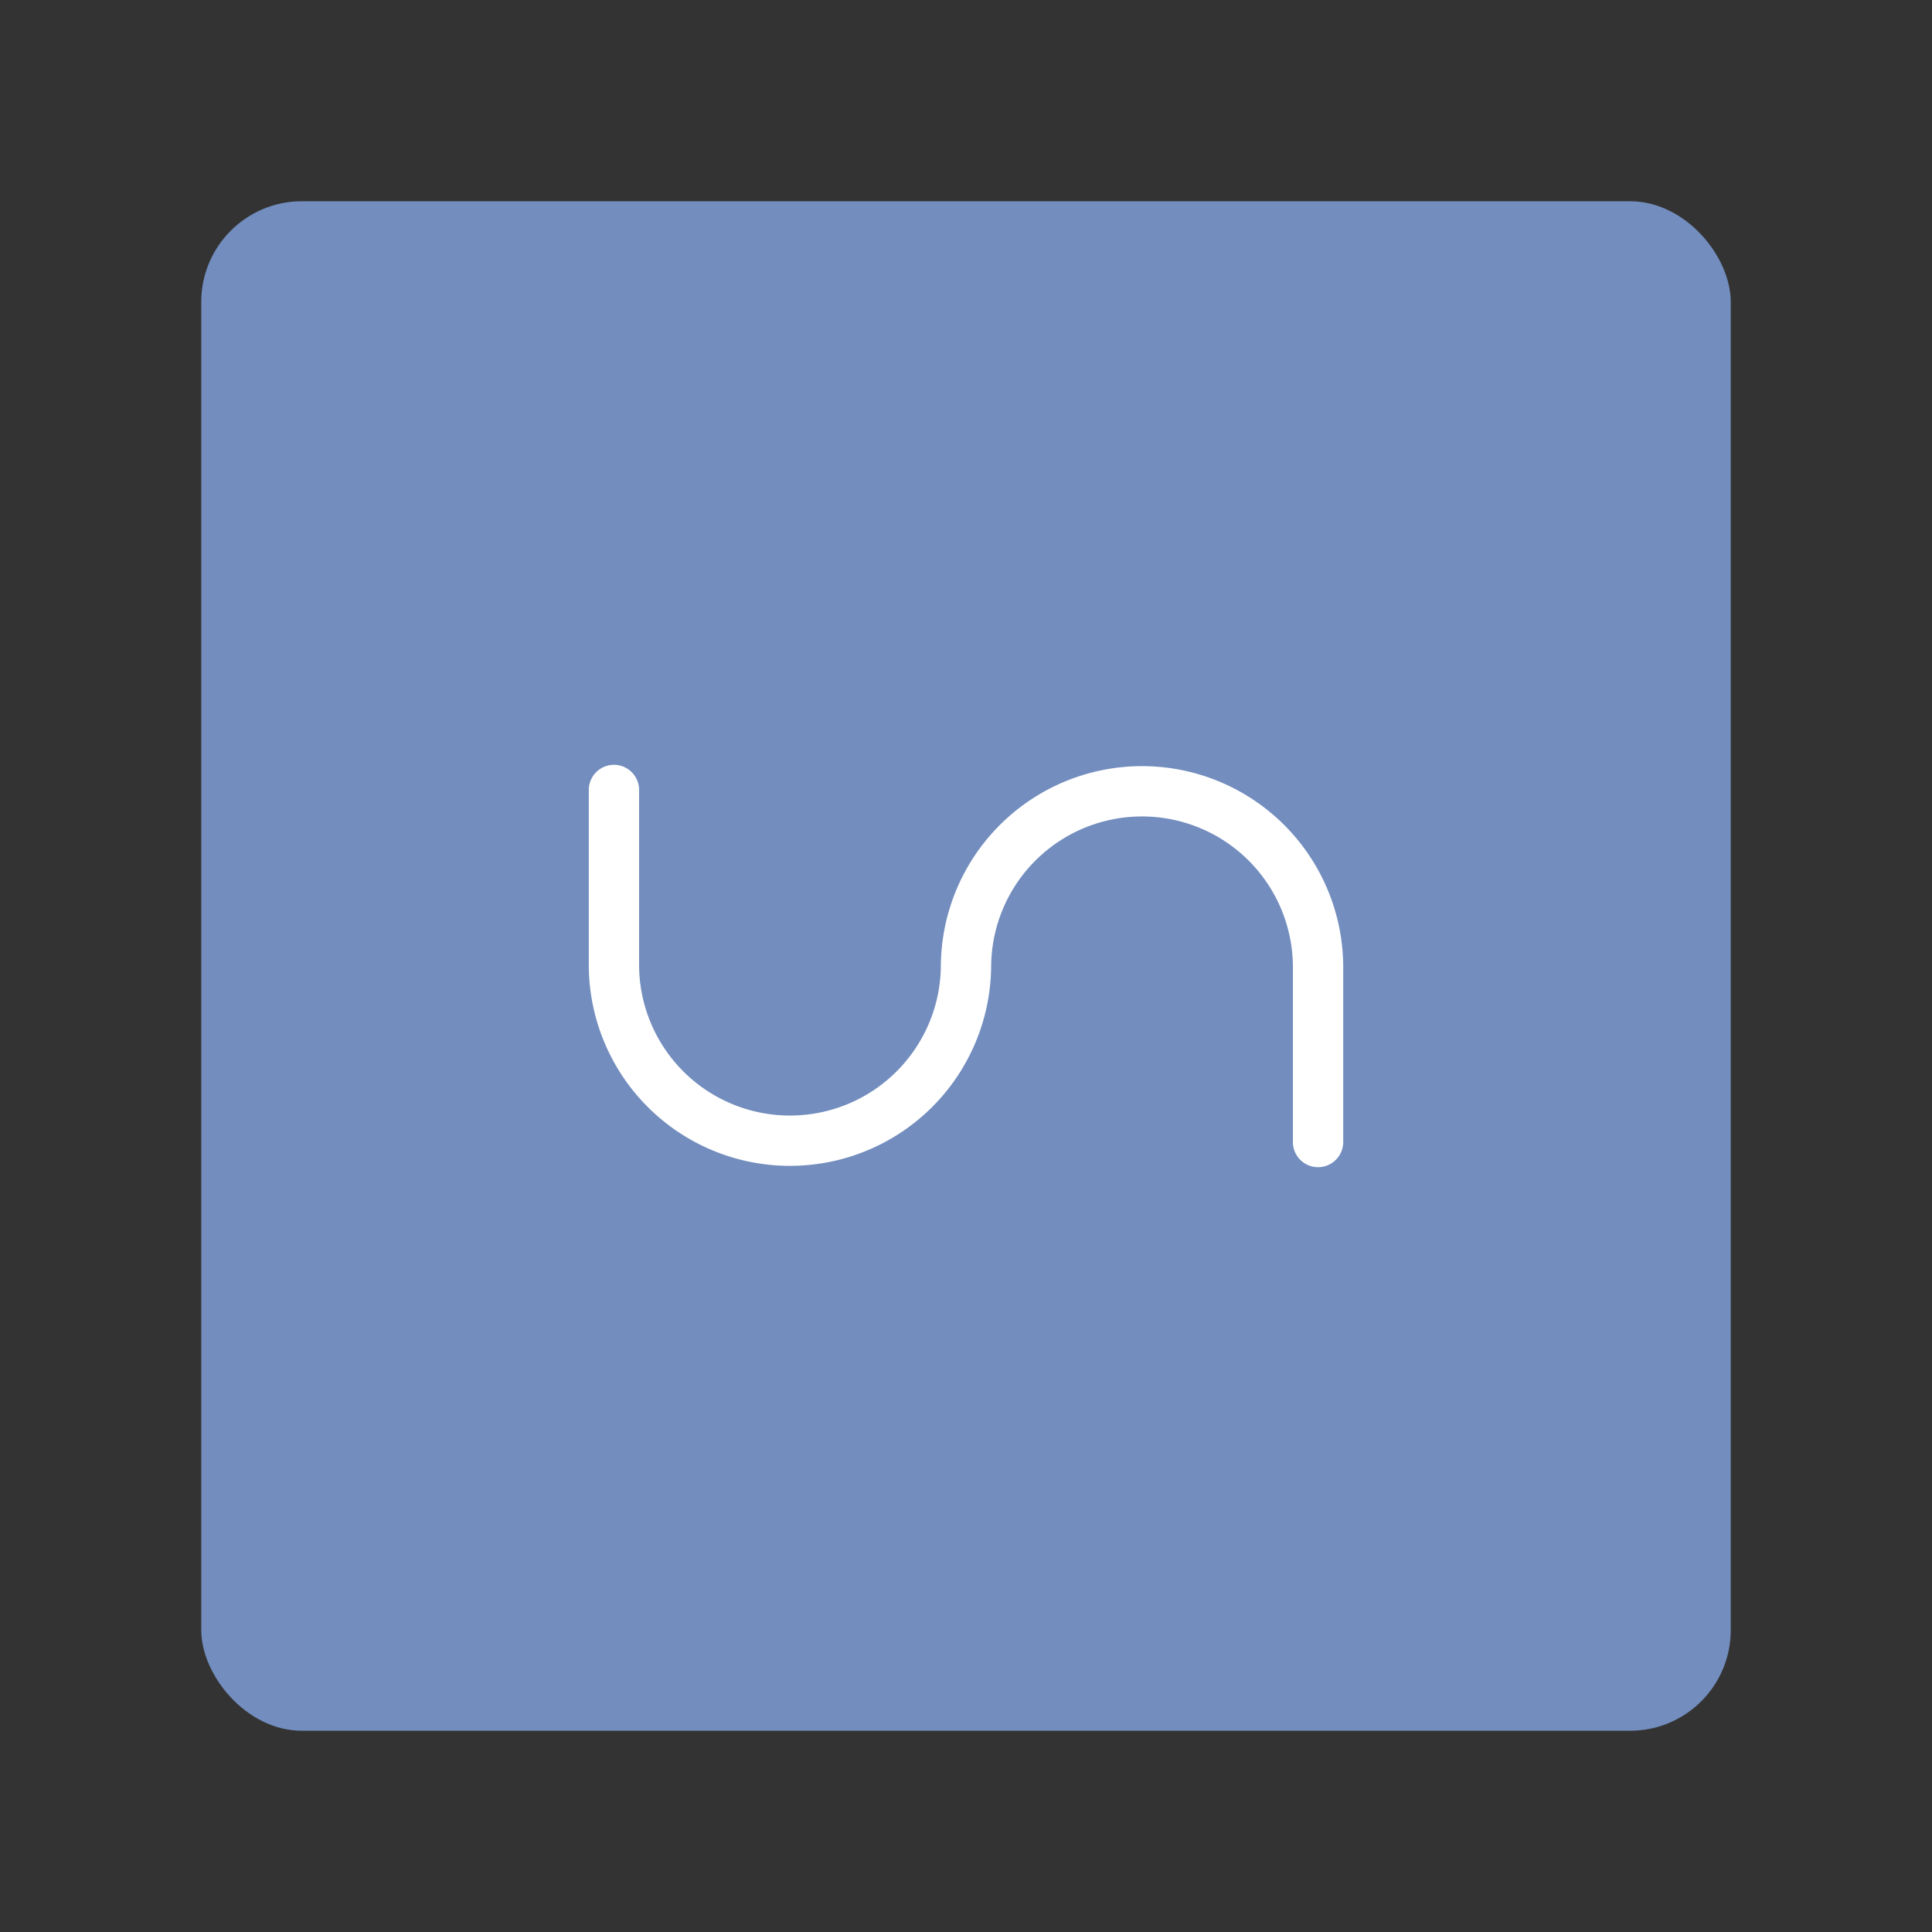 <?xml version="1.0" encoding="UTF-8" standalone="no"?>
<svg
   viewBox="0 0 192 192"
   version="1.1"
   id="svg867"
   inkscape:version="1.1.1 (3bf5ae0d25, 2021-09-20, custom)"
   sodipodi:docname="tunerly.svg"
   xmlns:inkscape="http://www.inkscape.org/namespaces/inkscape"
   xmlns:sodipodi="http://sodipodi.sourceforge.net/DTD/sodipodi-0.dtd"
   xmlns="http://www.w3.org/2000/svg"
   xmlns:svg="http://www.w3.org/2000/svg">
  <rect x="0" y="0" width="192" height="192" fill="#333333" stroke="none"/>
  <sodipodi:namedview
     id="namedview869"
     pagecolor="#505050"
     bordercolor="#eeeeee"
     borderopacity="1"
     inkscape:pageshadow="0"
     inkscape:pageopacity="0"
     inkscape:pagecheckerboard="0"
     showgrid="false"
     inkscape:zoom="3.6666667"
     inkscape:cx="74.999999"
     inkscape:cy="95.999999"
     inkscape:window-width="1918"
     inkscape:window-height="1052"
     inkscape:window-x="0"
     inkscape:window-y="26"
     inkscape:window-maximized="1"
     inkscape:current-layer="svg867" />
  <defs
     id="defs855">
    <style
       id="style853">.a{fill:none;stroke:#b1b5bd;stroke-linecap:round;stroke-linejoin:round;isolation:isolate;opacity:0.63;}</style>
    <style
       id="style998">.a{fill:none;stroke:#fff;stroke-linecap:round;stroke-linejoin:round;}</style>
  </defs>
  <rect
     class="a"
     x="20"
     y="20"
     width="152"
     height="152"
     rx="10"
     id="rect857"
     style="stroke:none;fill:#728dbe;opacity:1" />
  <path
     class="a"
     d="m 61.013,78.506 v 17.494 a 17.494,17.494 0 0 0 34.987,0 17.494,17.494 0 0 1 34.987,0 v 17.494"
     id="path1002"
     style="opacity:1;stroke:#ffffff;stroke-width:5;stroke-miterlimit:4;stroke-dasharray:none" />
</svg>

